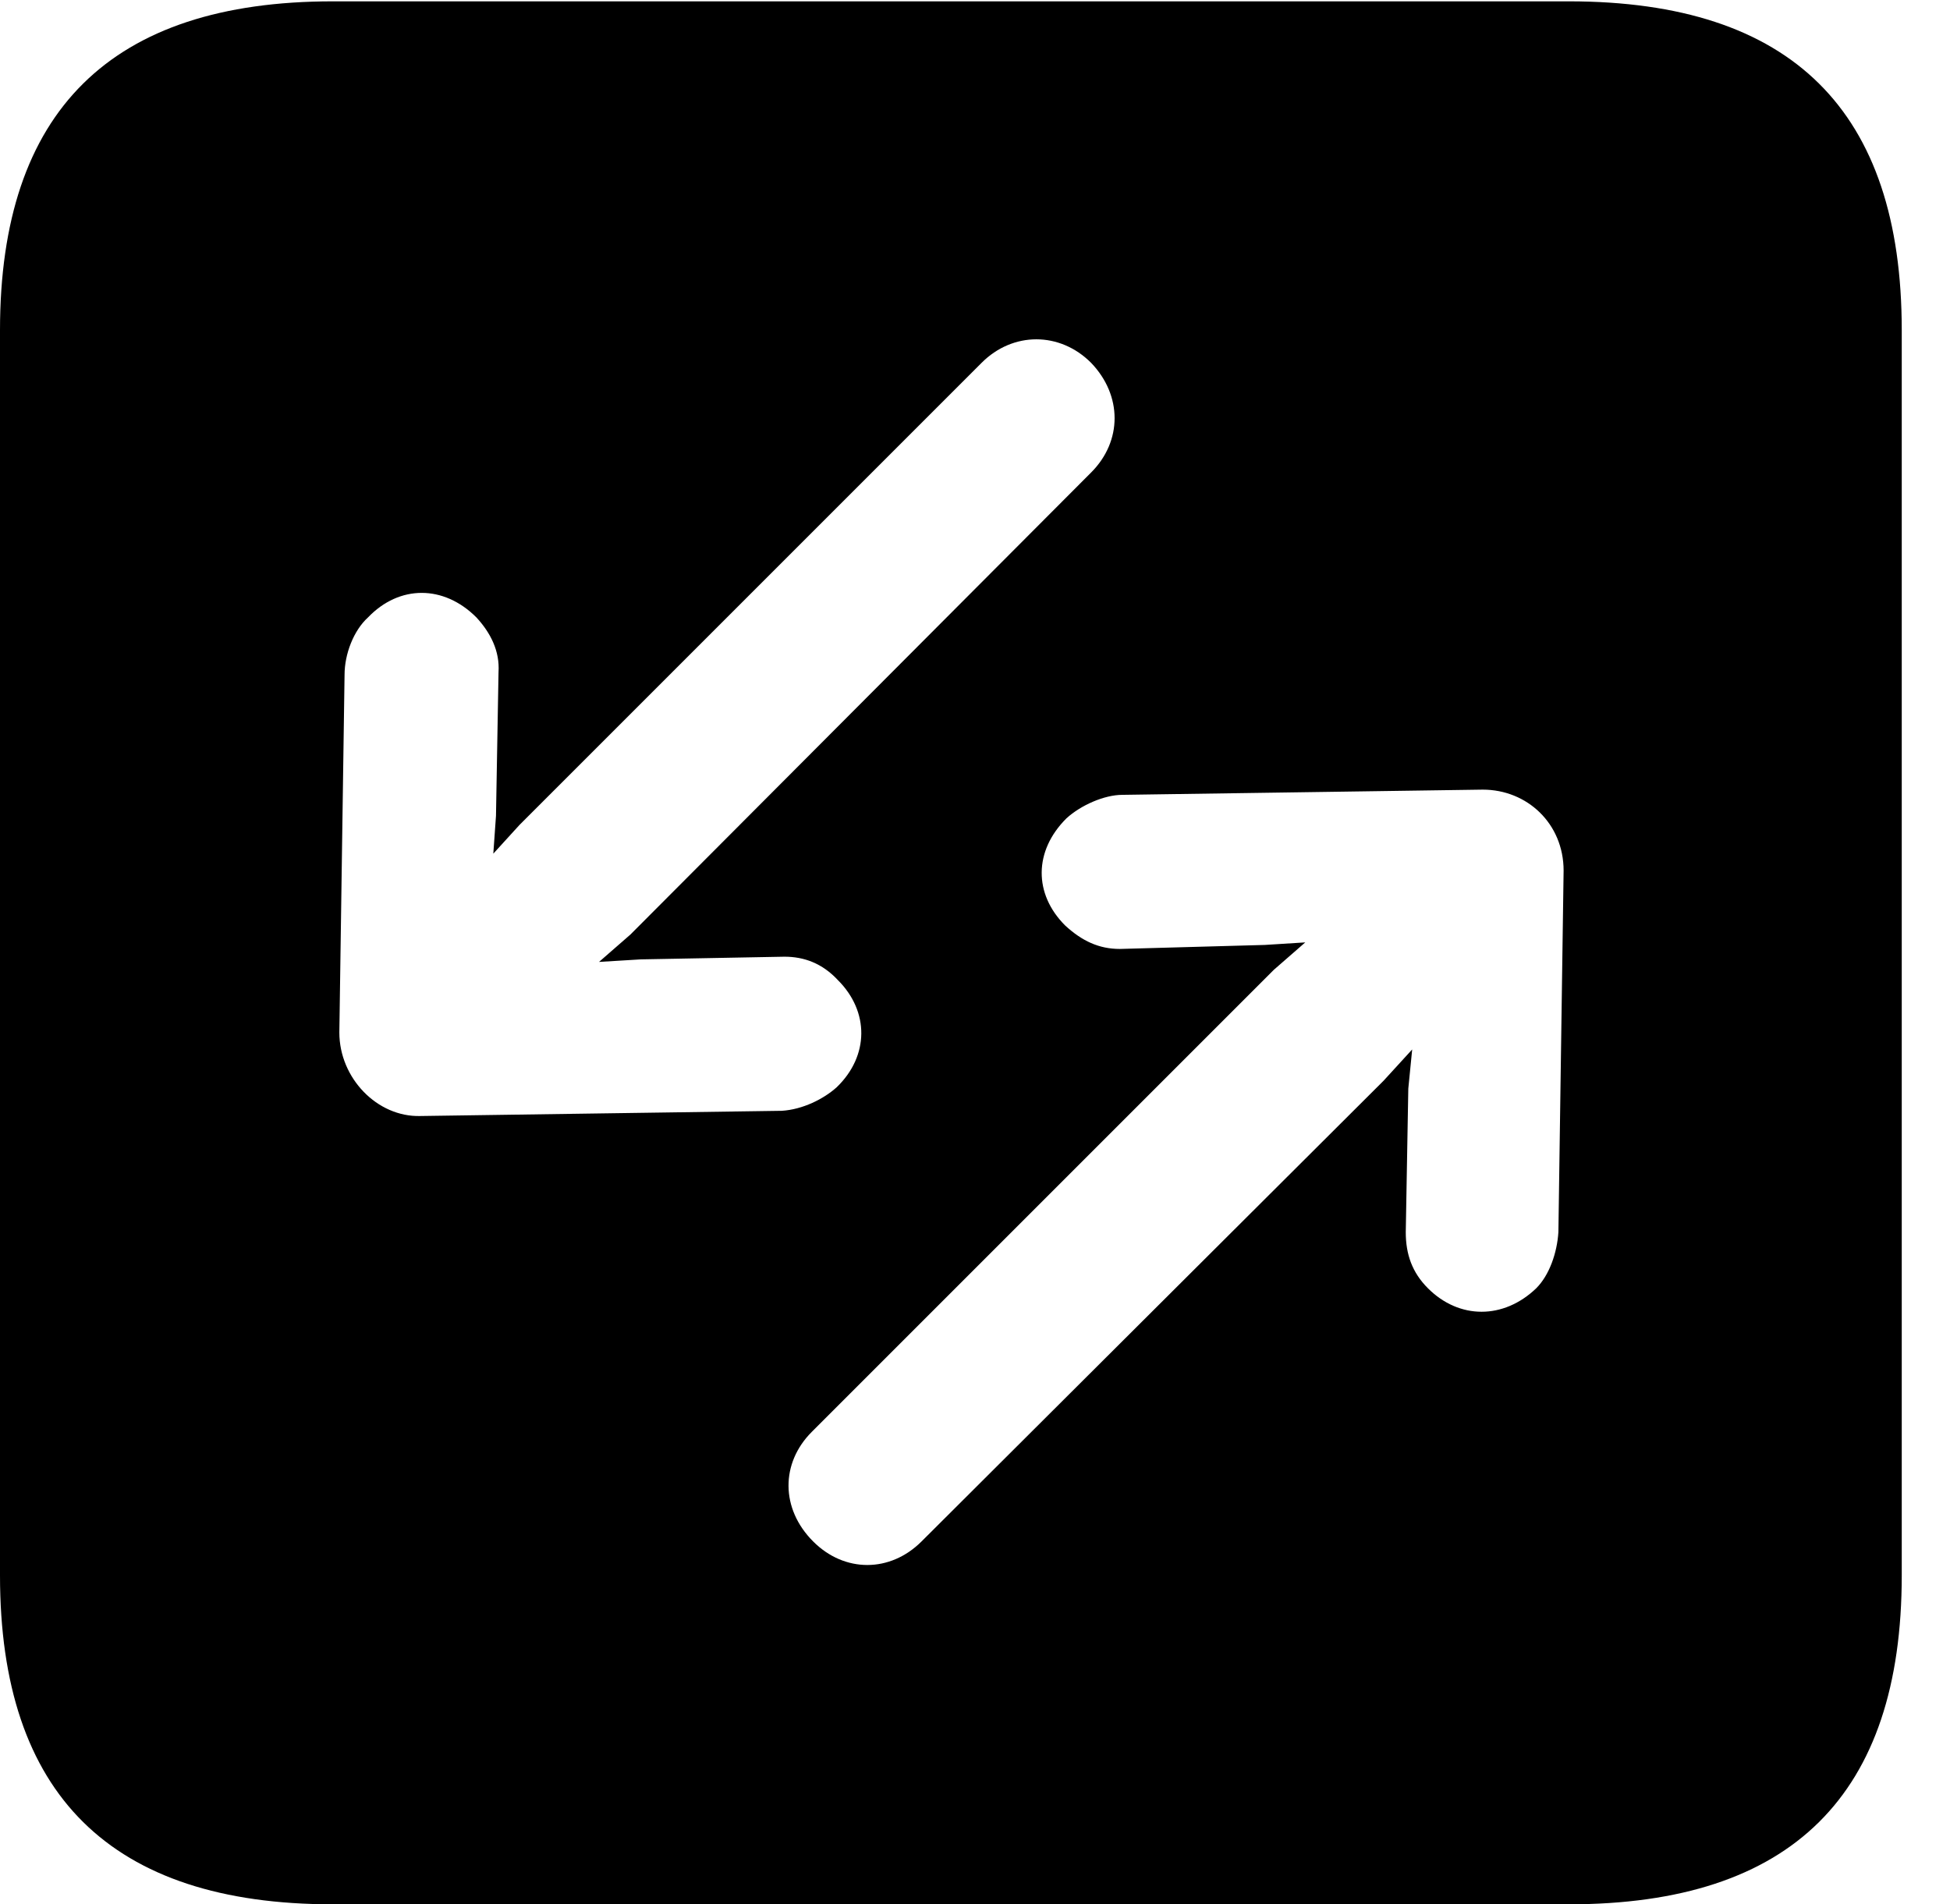 <svg version="1.1" xmlns="http://www.w3.org/2000/svg" xmlns:xlink="http://www.w3.org/1999/xlink" width="14.59" height="14.248" viewBox="0 0 14.59 14.248">
 <g>
  <rect height="14.248" opacity="0" width="14.59" x="0" y="0"/>
  <path d="M14.229 2.471L14.229 11.787C14.229 13.428 13.408 14.248 11.738 14.248L2.49 14.248C0.83 14.248 0 13.428 0 11.787L0 2.471C0 0.83 0.83 0.01 2.49 0.01L11.738 0.01C13.408 0.01 14.229 0.83 14.229 2.471ZM8.398 5.947C8.262 5.947 8.086 6.025 7.979 6.123C7.734 6.367 7.734 6.689 7.969 6.924C8.096 7.041 8.223 7.1 8.379 7.1L9.463 7.07L9.766 7.051L9.531 7.256L6.074 10.713C5.84 10.947 5.84 11.289 6.084 11.533C6.318 11.768 6.66 11.768 6.895 11.533L10.352 8.086L10.566 7.852L10.537 8.145L10.518 9.219C10.518 9.385 10.566 9.521 10.684 9.639C10.918 9.873 11.25 9.873 11.494 9.639C11.592 9.541 11.65 9.375 11.66 9.219L11.699 6.514C11.699 6.162 11.426 5.908 11.094 5.908ZM7.344 2.715L3.887 6.172L3.691 6.387L3.711 6.104L3.73 5.029C3.74 4.873 3.672 4.736 3.564 4.619C3.32 4.375 2.988 4.375 2.754 4.619C2.646 4.717 2.578 4.893 2.578 5.049L2.539 7.725C2.539 8.066 2.822 8.359 3.145 8.35L5.85 8.311C6.006 8.301 6.162 8.223 6.26 8.135C6.504 7.9 6.504 7.568 6.27 7.334C6.152 7.207 6.016 7.158 5.869 7.158L4.795 7.178L4.482 7.197L4.717 6.992L8.164 3.535C8.398 3.301 8.398 2.959 8.164 2.715C7.93 2.48 7.578 2.48 7.344 2.715Z" fill="currentColor"/>
 </g>
</svg>
